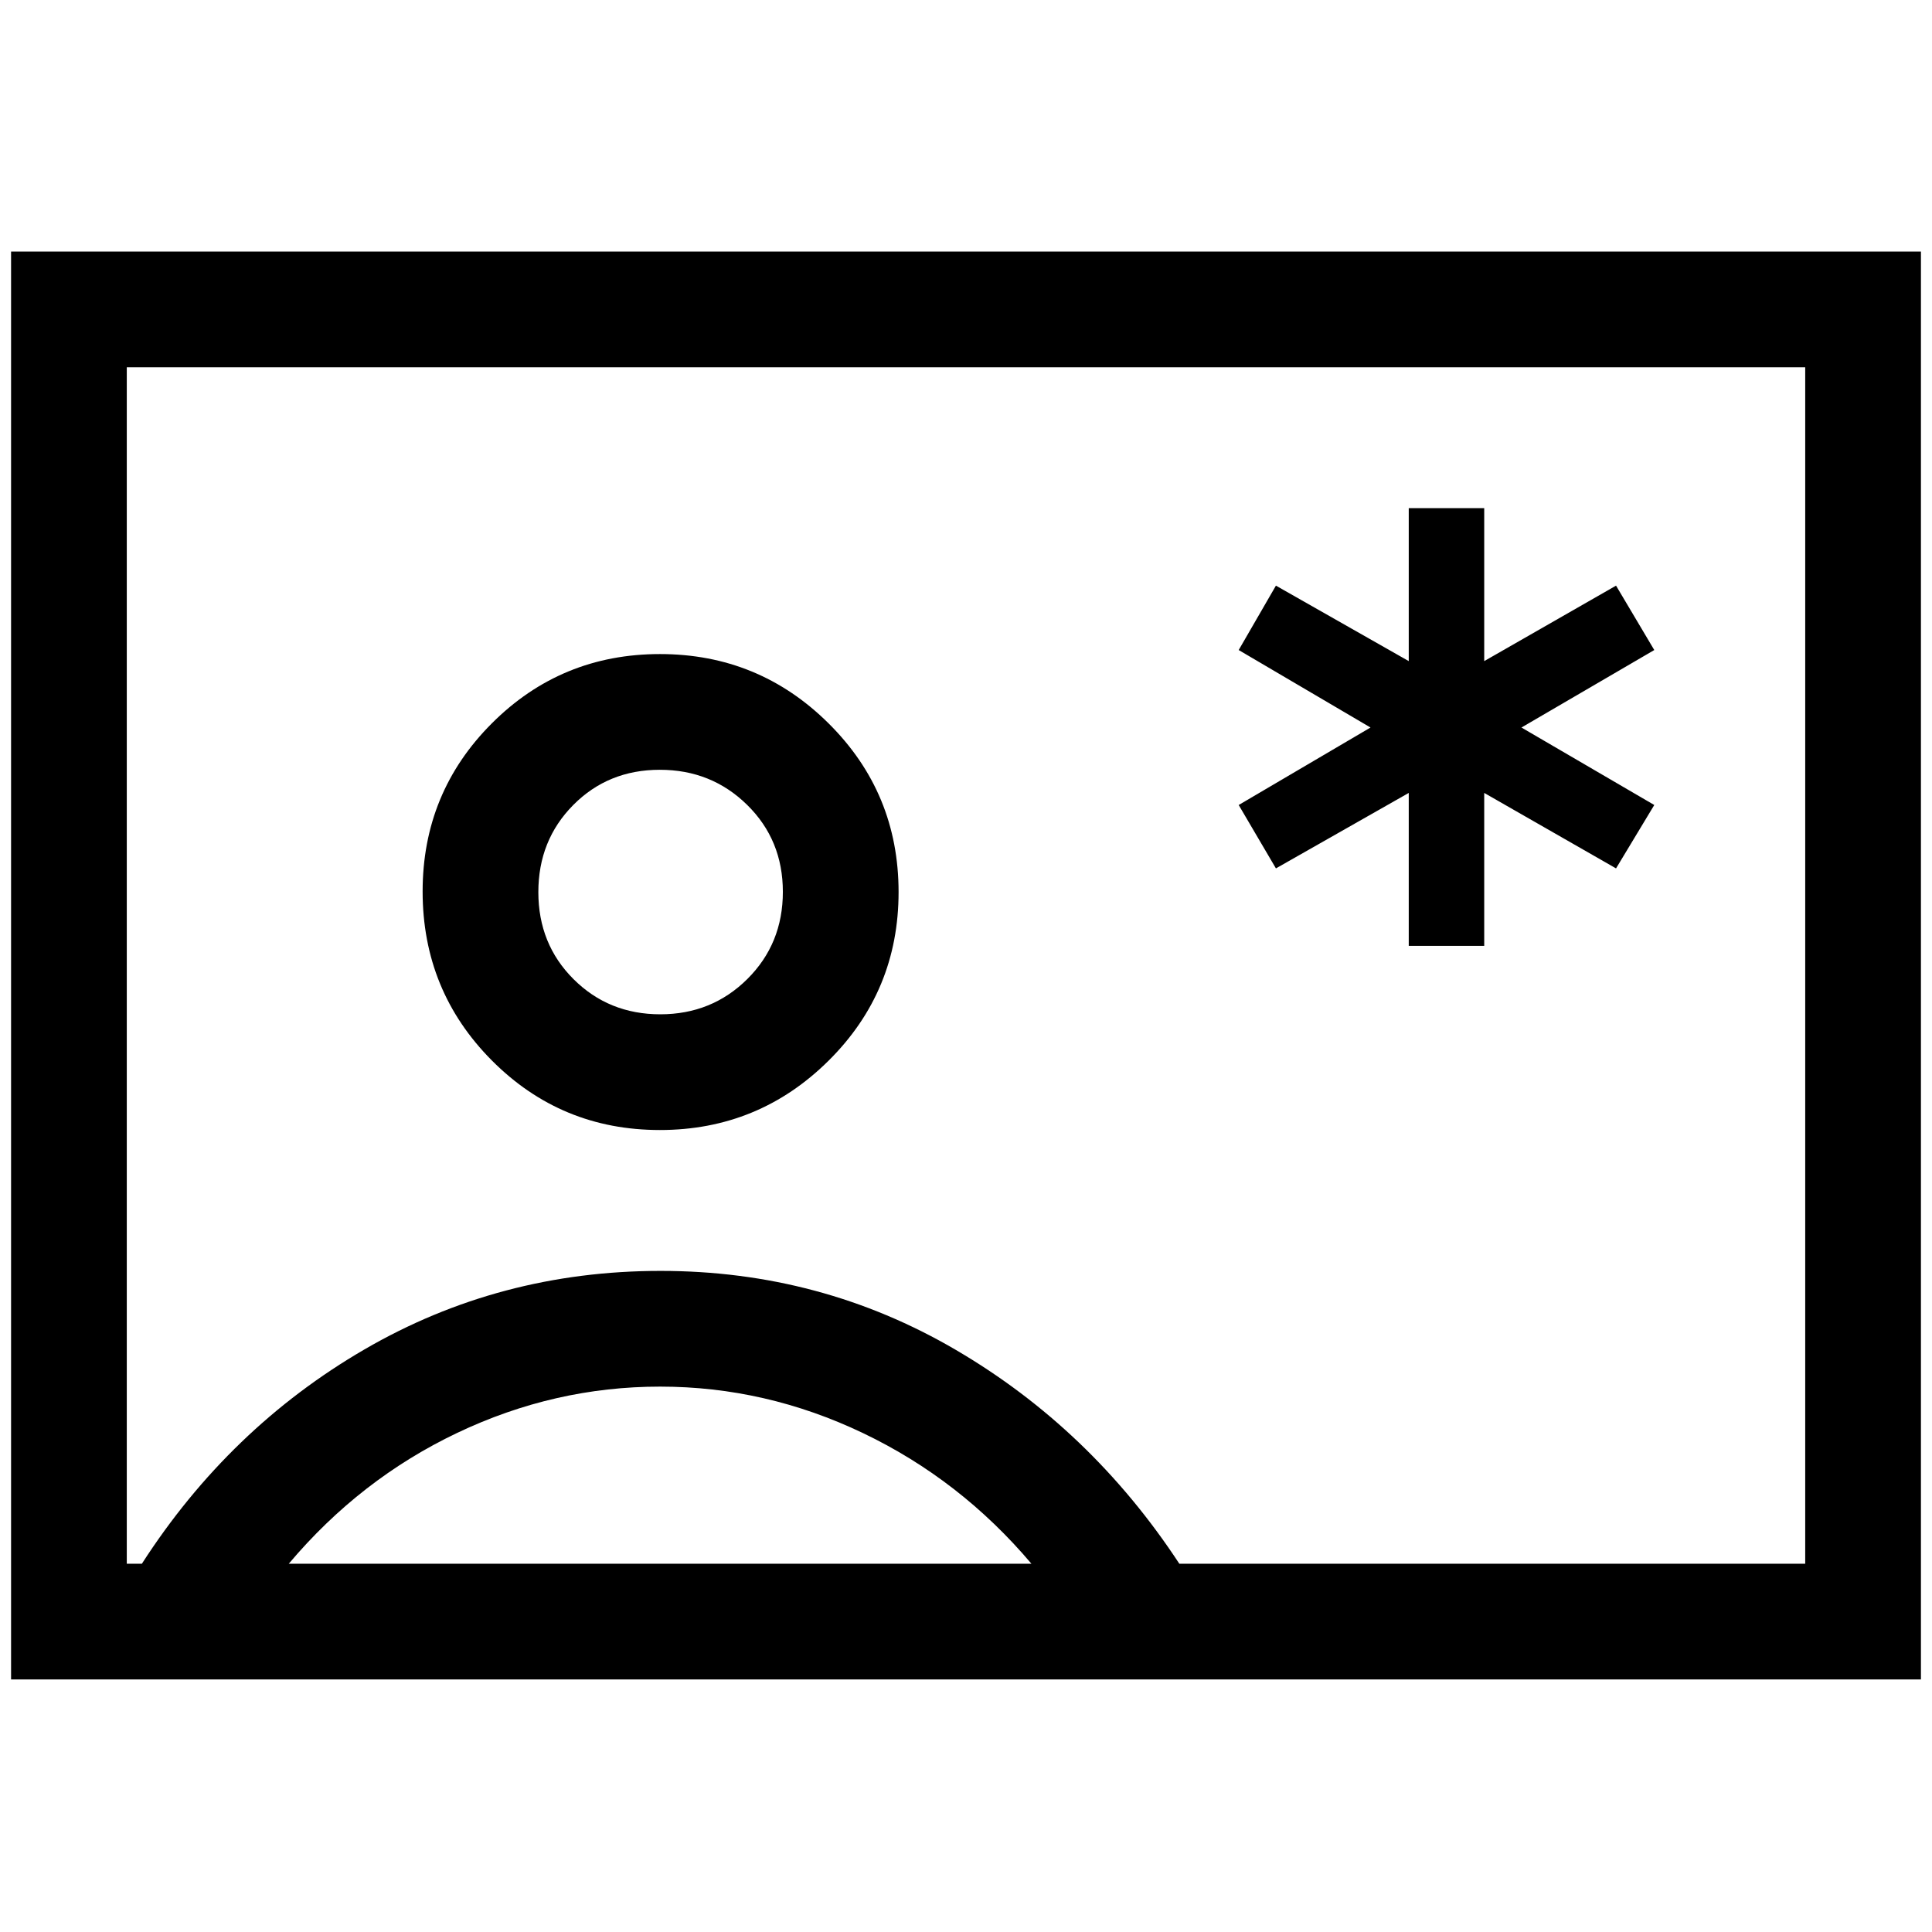 <svg xmlns="http://www.w3.org/2000/svg" height="48" viewBox="0 -960 960 960" width="48"><path d="M5.5-125.5V-835h949v709.5H5.5ZM586-183h311v-594.5H63V-183h7.5q43.5-67.5 110.63-106.5t147.12-39q79.63 0 146.69 39.25T586-183ZM327.88-398.5q49.12 0 83.87-34.49 34.75-34.48 34.75-83.75 0-49.26-34.72-83.76-34.72-34.5-83.84-34.5-49.12 0-83.53 34.41Q210-566.18 210-517.03q0 49.36 34.38 83.95 34.38 34.58 83.5 34.58ZM143.5-183h369q-35.34-41.8-83.67-64.9Q380.5-271 328-271t-100.78 22.98Q178.95-225.05 143.5-183Zm184.6-273q-25.6 0-43.1-17.45t-17.5-43.25q0-25.8 17.35-43.3 17.35-17.5 43-17.5t43.4 17.44Q389-542.62 389-516.85q0 25.78-17.65 43.32Q353.69-456 328.1-456ZM480-480.5Zm220-9.5h37.5v-76l65.5 37.5 19-31.5-66-38.5 66-38.5-19-32-65.5 37.5v-76H700v76L634-669l-18.5 32 65.5 38.5-65.5 38.5 18.5 31.5 66-37.5v76Z"/></svg>